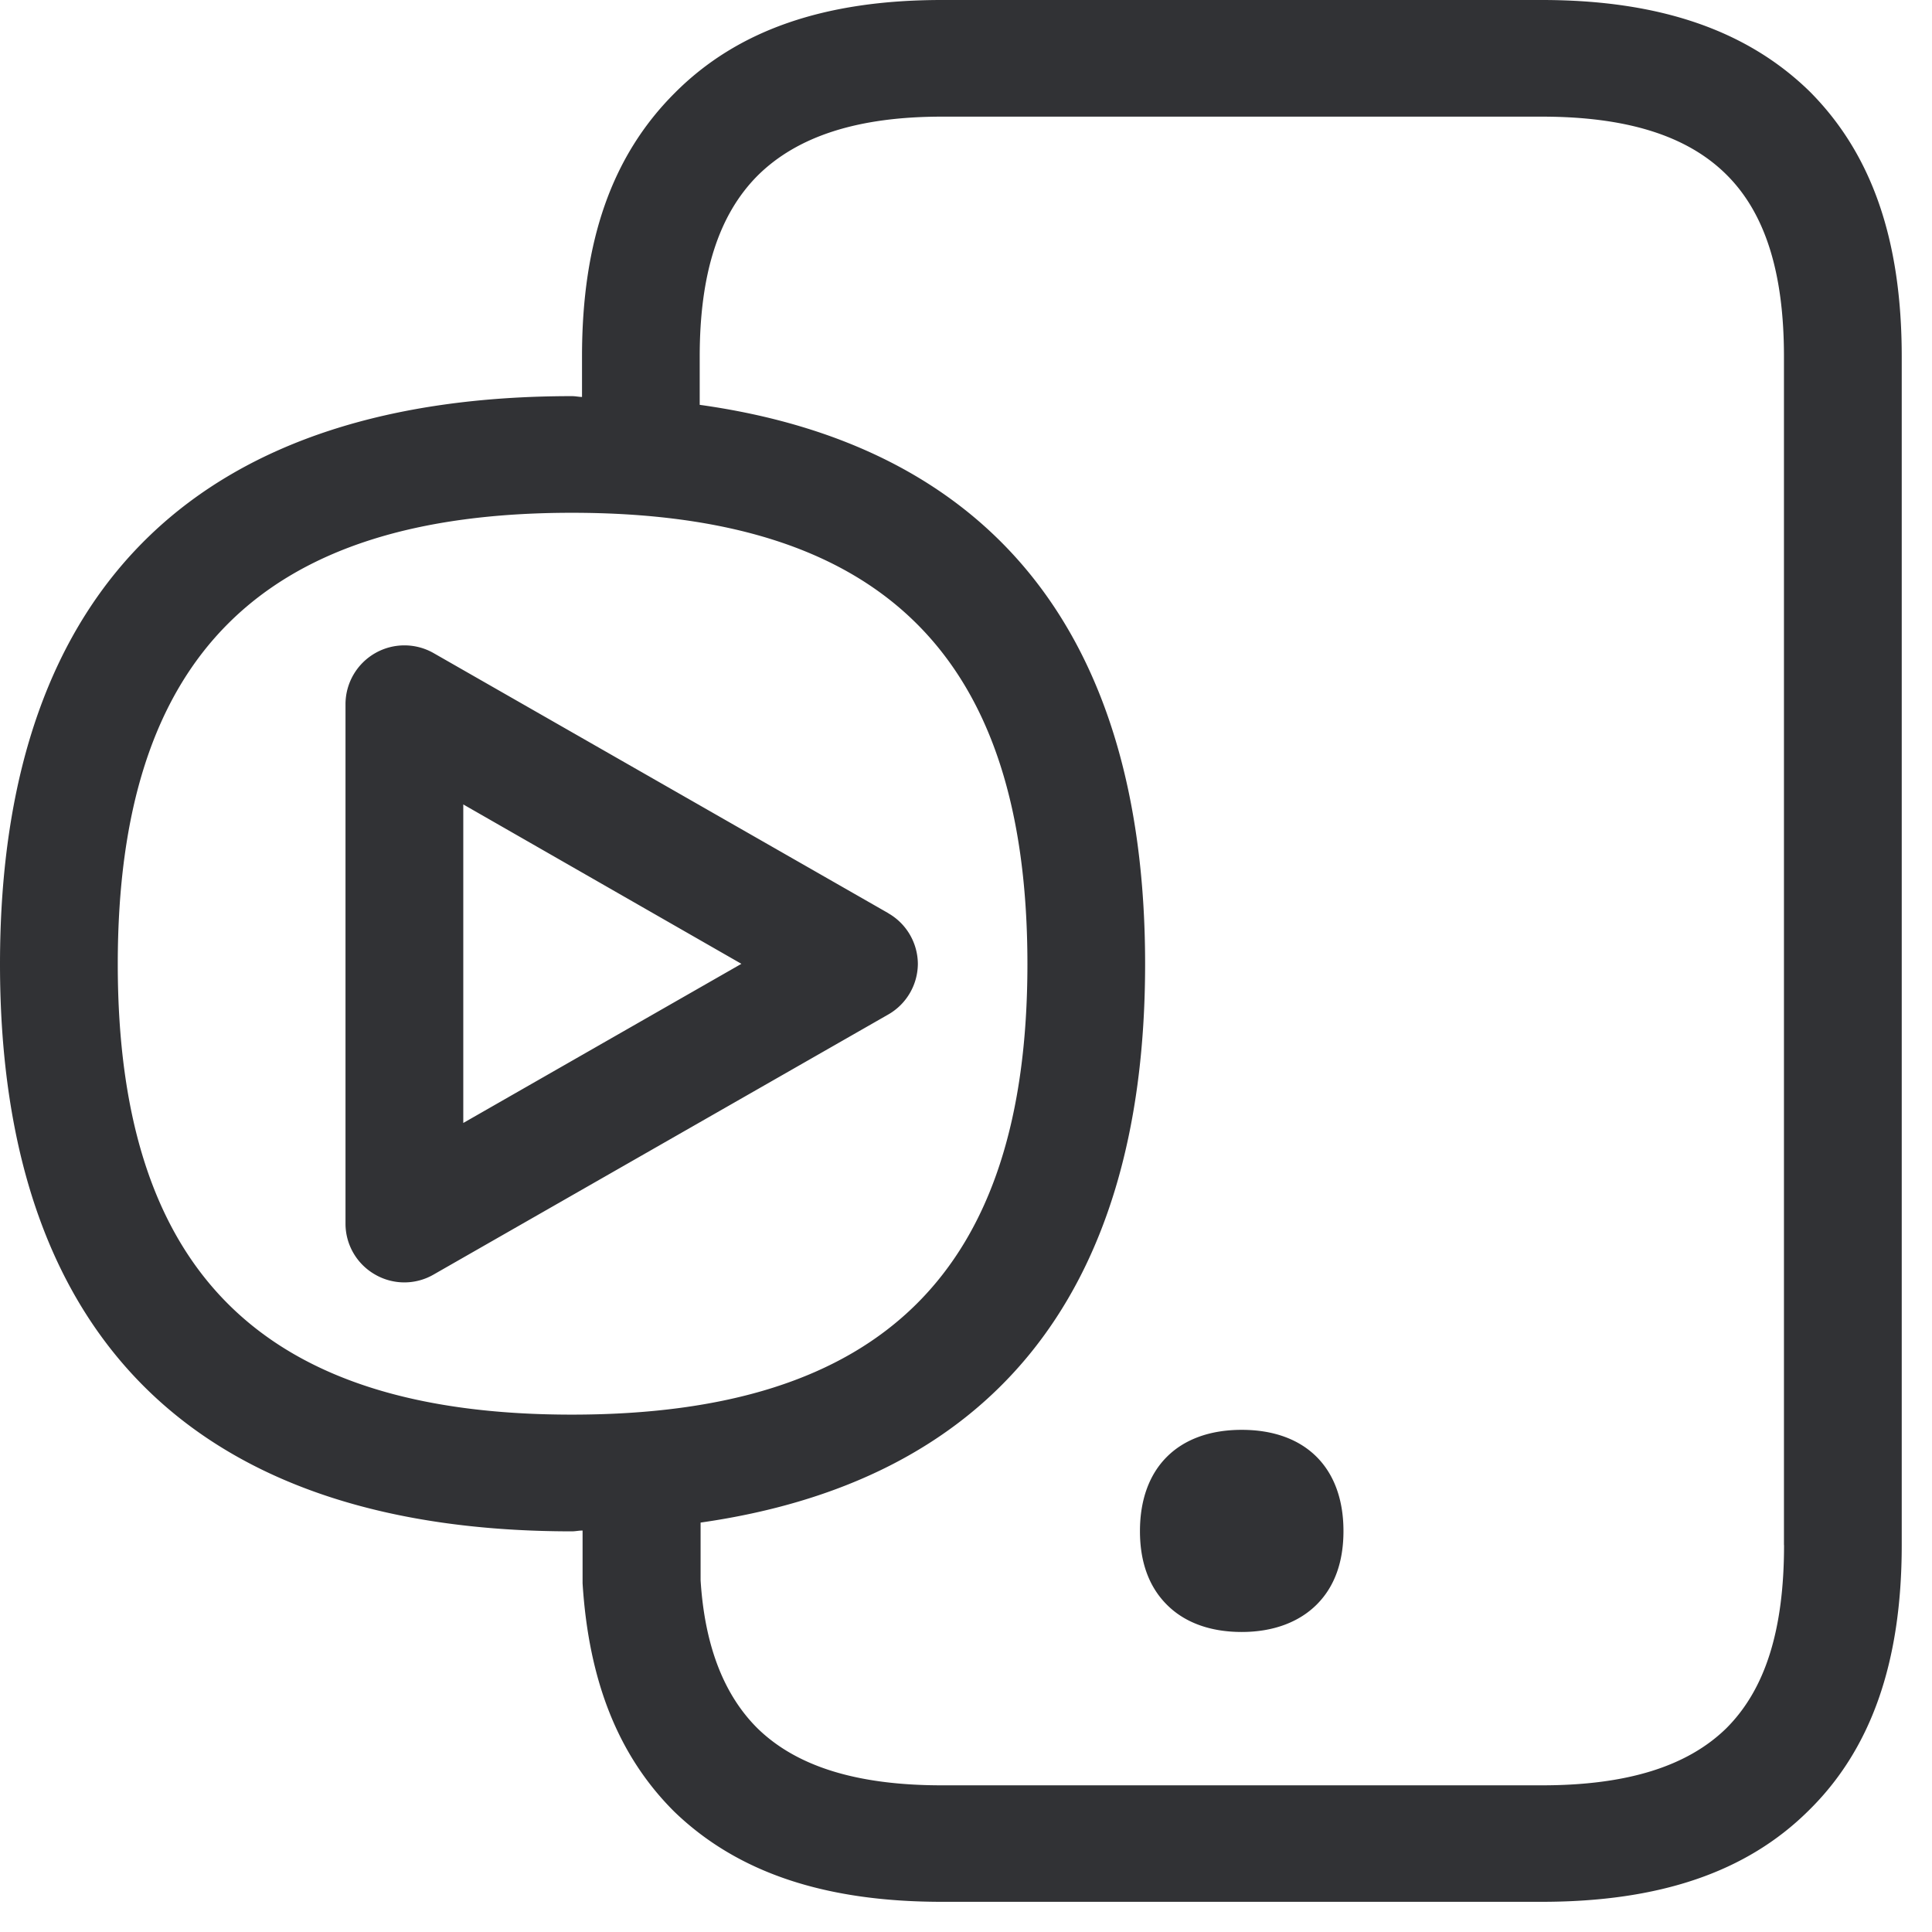 <svg width="24" height="24" viewBox="0 0 24 24" xmlns="http://www.w3.org/2000/svg"><path d="M5.755 13.95l3.455-1.977-3.455-1.98v3.957zm5.28-2.605a.73.73 0 01.367.628.73.73 0 01-.367.629l-5.647 3.23a.726.726 0 01-.73 0 .728.728 0 01-.366-.625V8.739a.732.732 0 011.096-.625l5.647 3.23zm11.126 7.848V4.43c0-1.042-.232-1.785-.719-2.265-.487-.481-1.237-.716-2.29-.716h-7.451c-1.042 0-1.795.242-2.29.733-.487.49-.719 1.226-.719 2.248v.599c3.516.49 5.533 2.74 5.533 6.947 0 4.199-2.007 6.437-5.522 6.938v.716c.05.8.282 1.419.709 1.842.487.474 1.237.706 2.289.706h7.452c1.052 0 1.802-.232 2.289-.706.487-.484.72-1.223.72-2.279zm-15.058-1.62c3.858 0 5.66-1.785 5.66-5.597 0-3.821-1.802-5.606-5.66-5.606-3.85 0-5.64 1.788-5.64 5.606 0 3.812 1.79 5.597 5.64 5.597zM22.484 1.14c.77.774 1.14 1.843 1.14 3.291v14.763c0 1.456-.38 2.538-1.16 3.301-.77.763-1.852 1.13-3.314 1.13H11.7c-1.461 0-2.544-.367-3.324-1.12-.689-.686-1.062-1.61-1.139-2.837v-.655c-.05 0-.087.01-.134.01C2.608 19.022 0 16.773 0 11.976 0 7.17 2.612 4.921 7.103 4.921c.05 0 .087.01.127.01v-.504c0-1.429.37-2.49 1.15-3.27C9.156.376 10.239 0 11.7 0h7.453c1.462 0 2.551.376 3.331 1.14zm-7.993 18.79c-.219-.221-.33-.527-.33-.91 0-.787.474-1.258 1.264-1.258s1.264.47 1.264 1.257c0 .384-.11.69-.33.911-.221.222-.544.343-.934.343s-.712-.117-.934-.343z" fill="#313235" fill-rule="nonzero"/></svg>